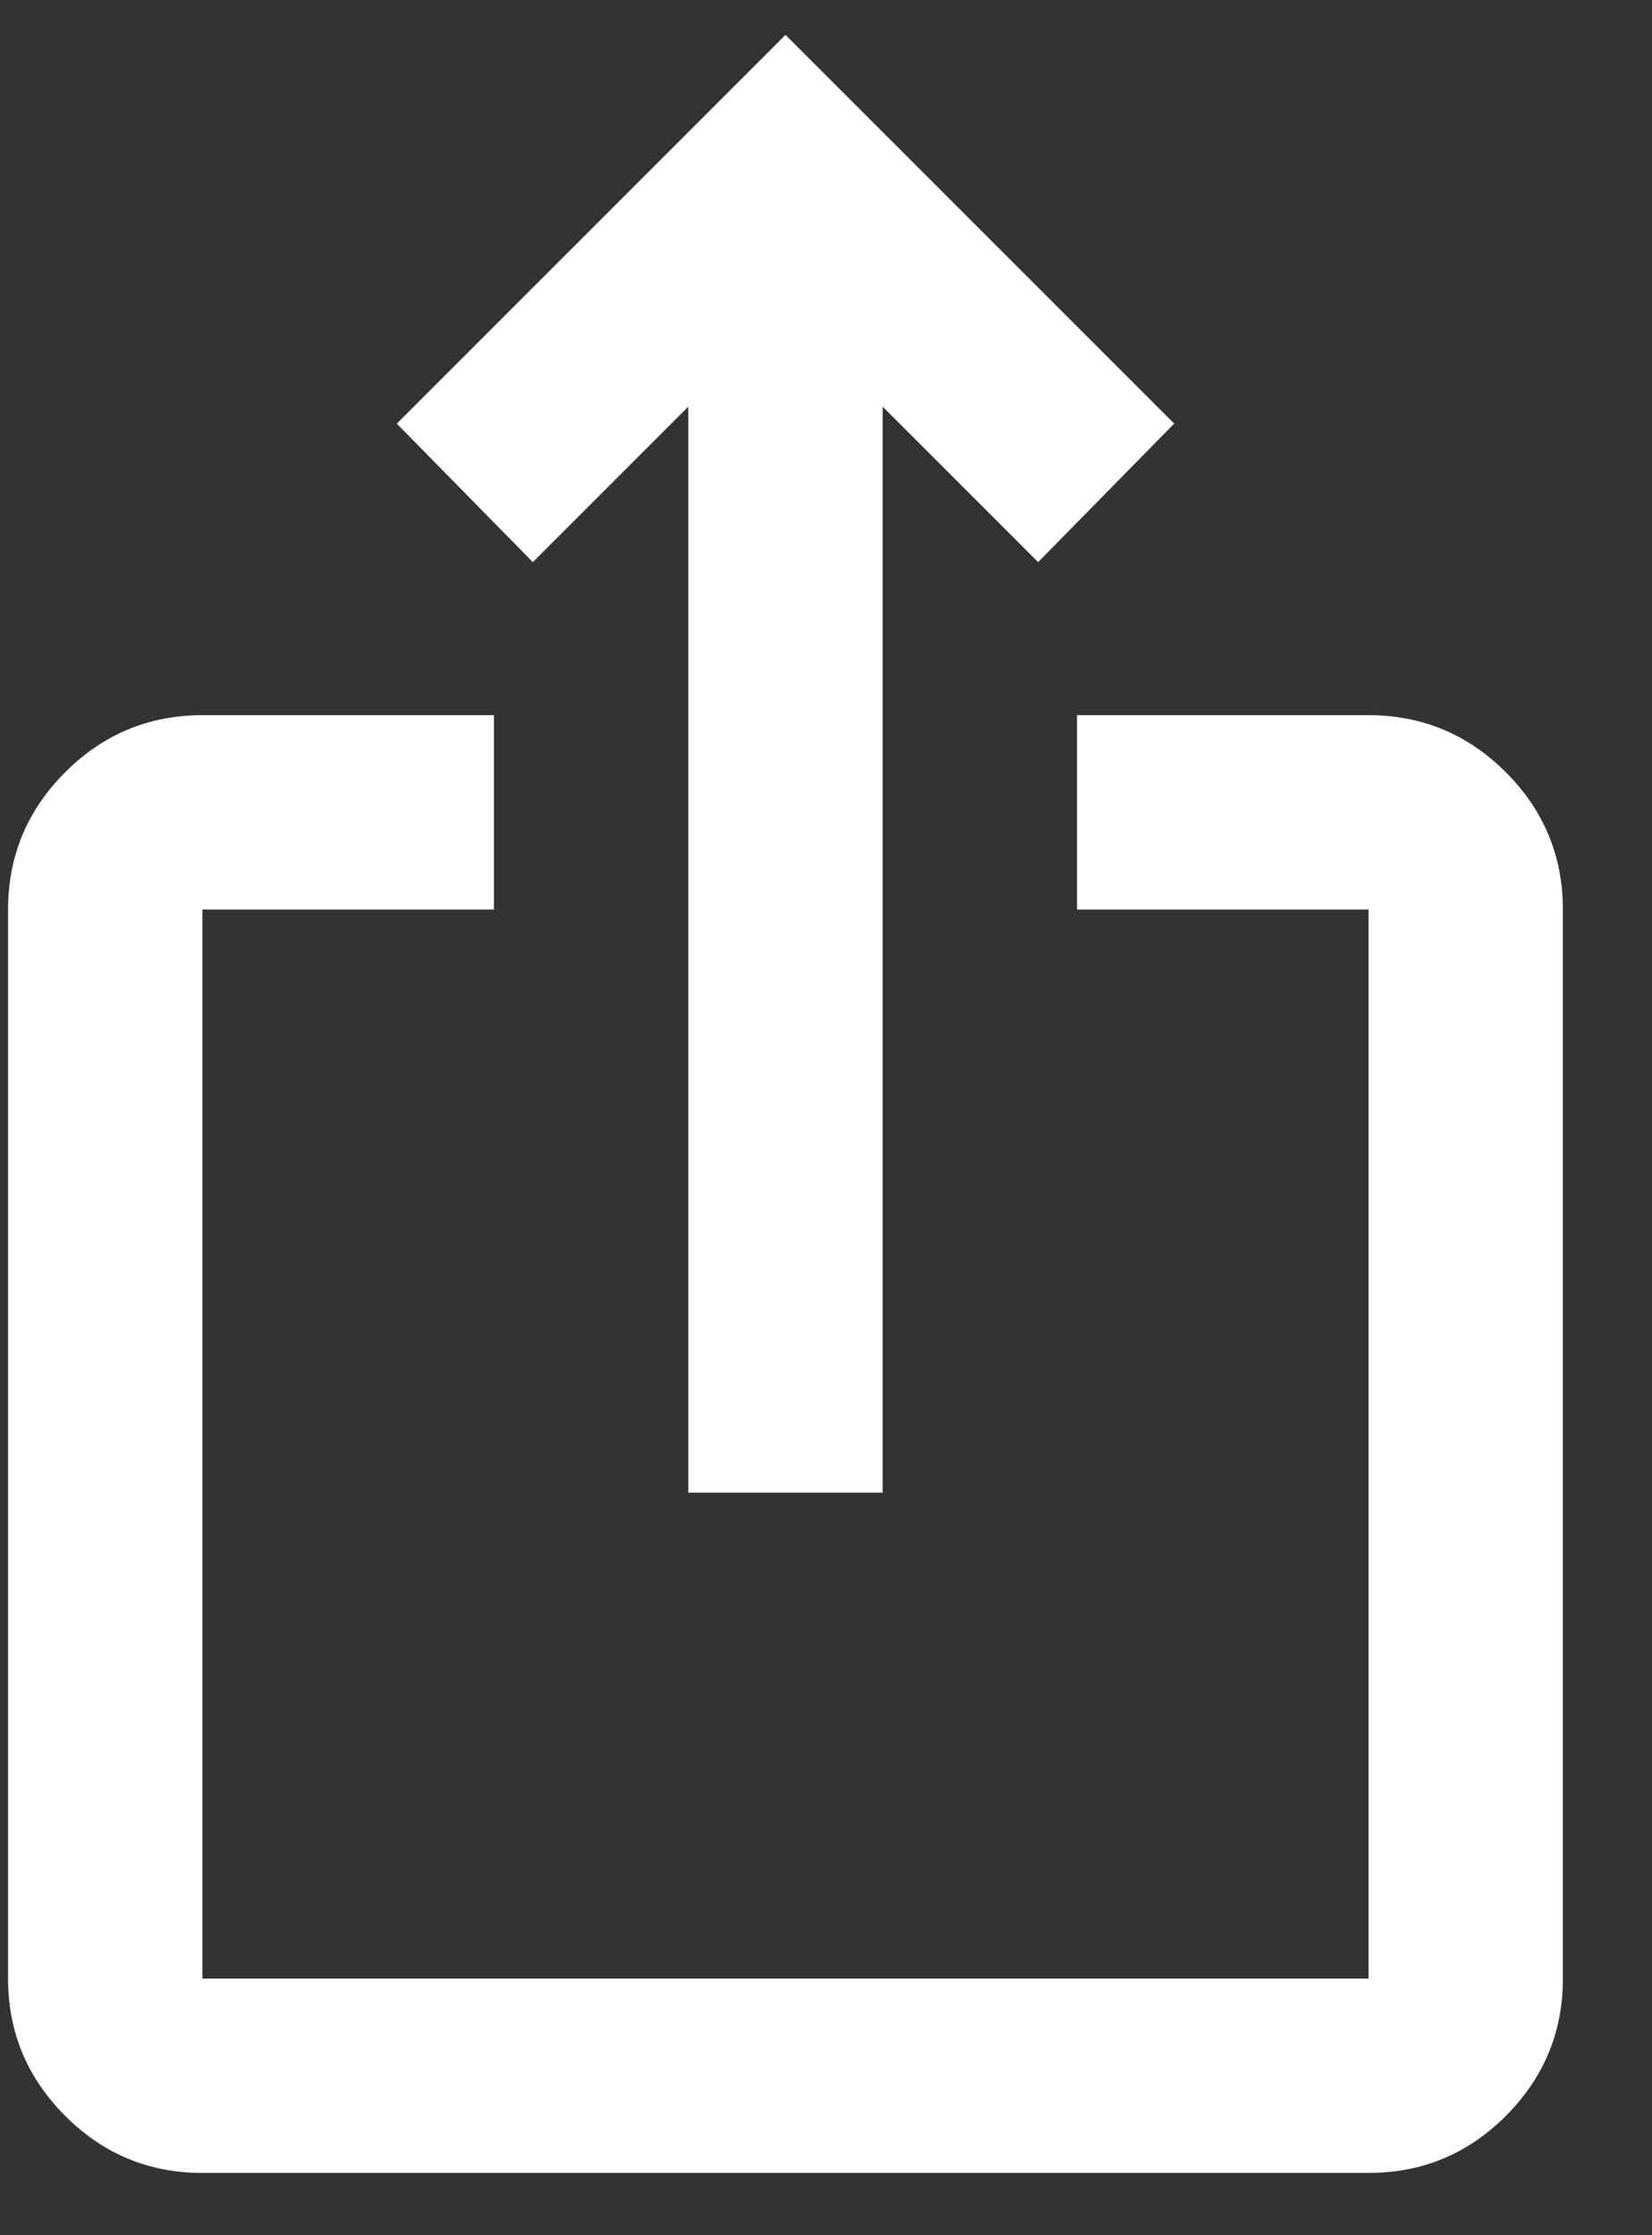 <svg width="17" height="23" viewBox="0 0 17 23" fill="none" xmlns="http://www.w3.org/2000/svg">
<rect x="0" y="0" width="17" height="23" fill="#333333" stroke="none"/>
<path d="M2.083 22.359C1.533 22.359 1.062 22.164 0.671 21.772C0.279 21.38 0.083 20.909 0.083 20.359V9.359C0.083 8.809 0.279 8.338 0.671 7.946C1.062 7.555 1.533 7.359 2.083 7.359H5.083V9.359H2.083V20.359H14.083V9.359H11.083V7.359H14.083C14.633 7.359 15.104 7.555 15.496 7.946C15.887 8.338 16.083 8.809 16.083 9.359V20.359C16.083 20.909 15.887 21.38 15.496 21.772C15.104 22.164 14.633 22.359 14.083 22.359H2.083ZM7.083 15.359V4.184L5.483 5.784L4.083 4.359L8.083 0.359L12.083 4.359L10.683 5.784L9.083 4.184V15.359H7.083Z" fill="white"/>
</svg>
